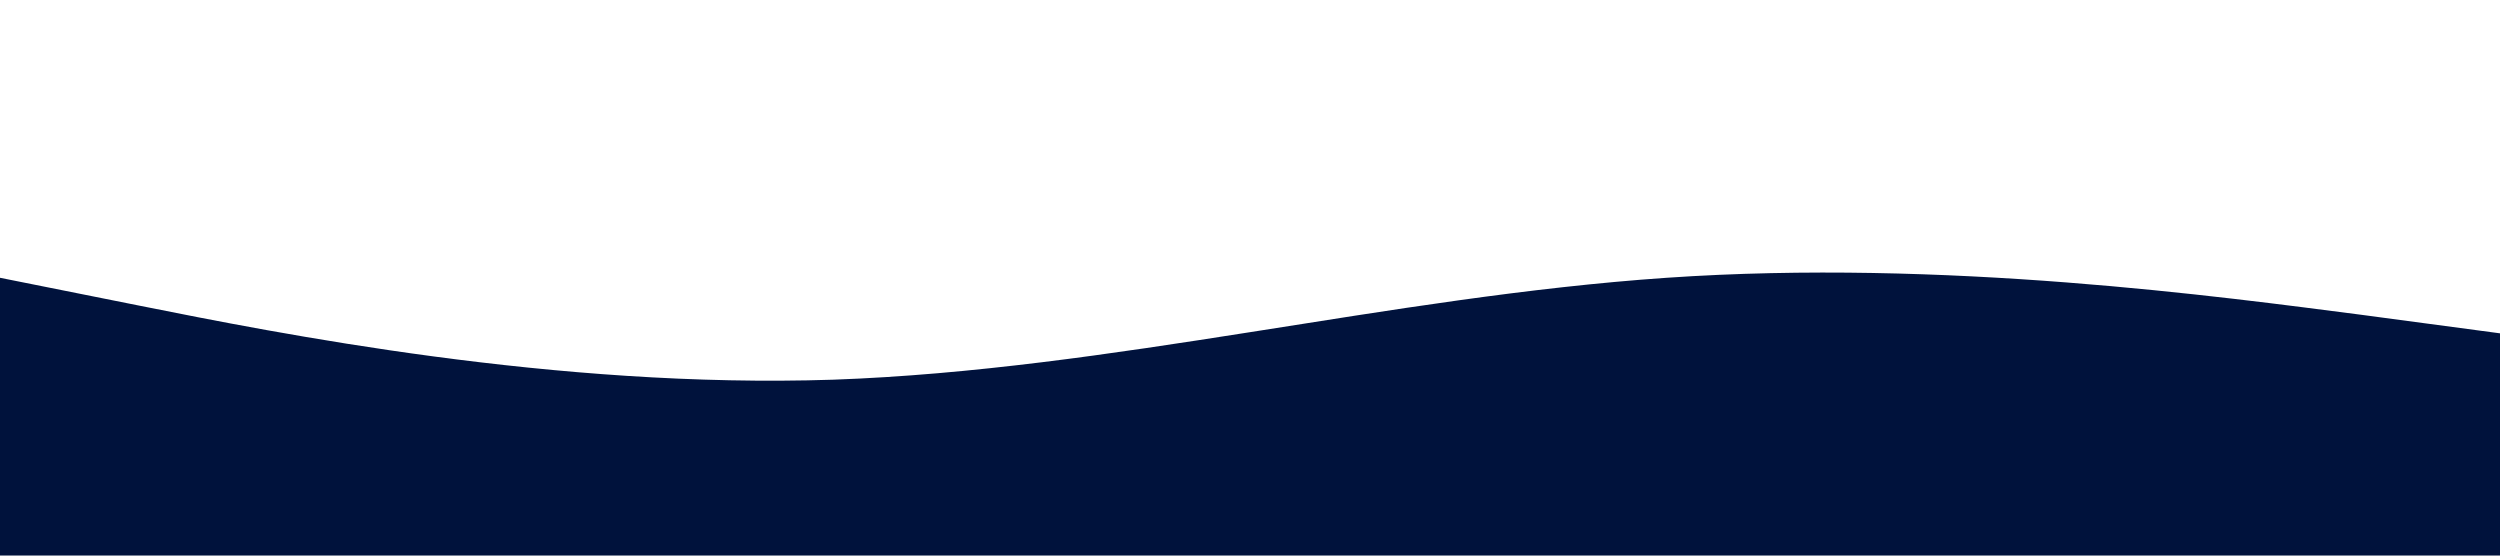 <?xml version="1.0" standalone="no"?><svg xmlns="http://www.w3.org/2000/svg" viewBox="0 0 1440 320"><path fill="#00123c" fill-opacity="1" d="M0,160L80,176C160,192,320,224,480,218.7C640,213,800,171,960,160C1120,149,1280,171,1360,181.3L1440,192L1440,320L1360,320C1280,320,1120,320,960,320C800,320,640,320,480,320C320,320,160,320,80,320L0,320Z"></path></svg>